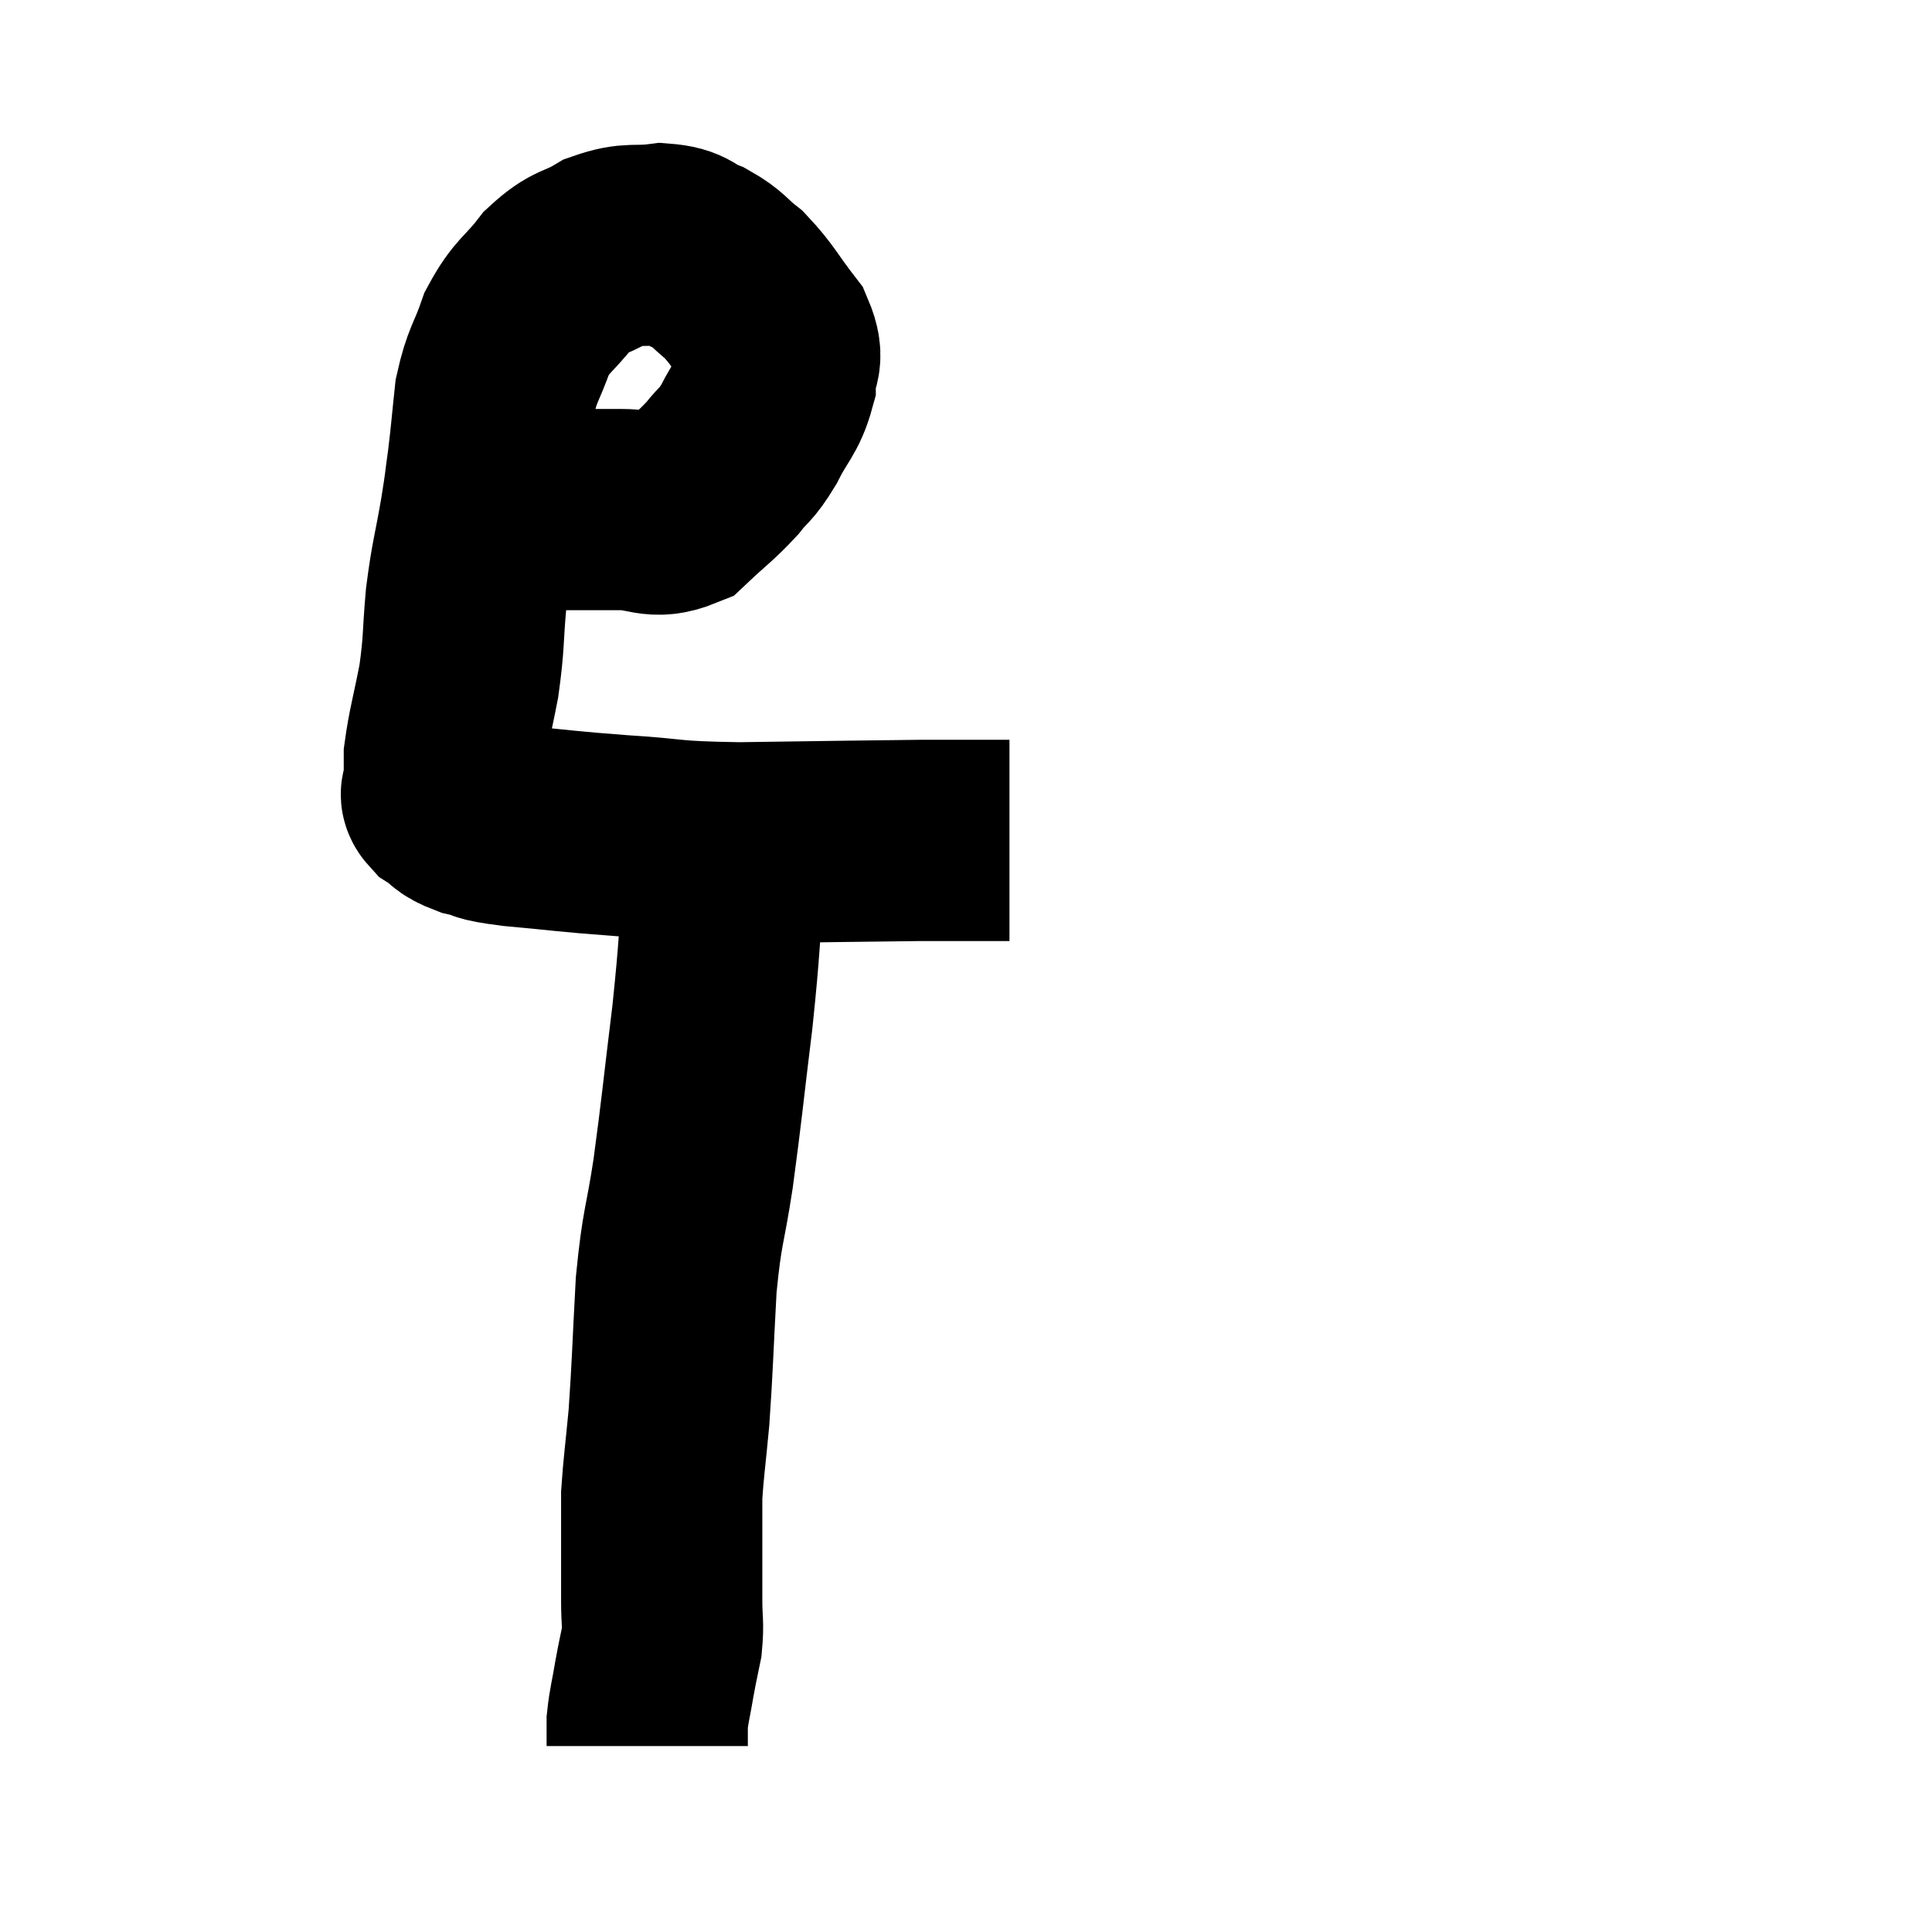 <svg width="48" height="48" viewBox="0 0 48 48" xmlns="http://www.w3.org/2000/svg"><path d="M 12.9 12.54 C 13.44 12.6, 13.35 12.63, 13.98 12.66 C 14.7 12.66, 14.7 12.66, 15.42 12.66 C 16.14 12.66, 16.23 12.915, 16.86 12.66 C 17.4 12.15, 17.505 12.105, 17.94 11.64 C 18.27 11.22, 18.27 11.34, 18.6 10.8 C 18.93 10.14, 19.095 10.08, 19.26 9.48 C 19.26 8.94, 19.515 9, 19.26 8.4 C 18.75 7.74, 18.705 7.575, 18.24 7.08 C 17.82 6.75, 17.85 6.675, 17.4 6.42 C 16.92 6.24, 17.025 6.105, 16.44 6.06 C 15.75 6.15, 15.705 6.015, 15.06 6.24 C 14.46 6.6, 14.415 6.45, 13.86 6.96 C 13.35 7.62, 13.23 7.56, 12.84 8.28 C 12.57 9.06, 12.48 9.03, 12.3 9.84 C 12.21 10.68, 12.21 10.785, 12.12 11.52 C 12.03 12.15, 12.075 11.94, 11.94 12.78 C 11.76 13.83, 11.715 13.845, 11.58 14.88 C 11.49 15.9, 11.535 15.945, 11.4 16.92 C 11.22 17.85, 11.13 18.12, 11.04 18.78 C 11.04 19.17, 11.04 19.29, 11.04 19.56 C 11.04 19.71, 10.875 19.68, 11.04 19.86 C 11.37 20.07, 11.265 20.115, 11.7 20.28 C 12.24 20.4, 11.85 20.4, 12.78 20.52 C 14.1 20.64, 14.025 20.655, 15.42 20.76 C 16.89 20.85, 16.5 20.91, 18.36 20.94 C 20.61 20.91, 21.33 20.895, 22.86 20.88 C 23.67 20.88, 23.925 20.88, 24.48 20.88 C 24.78 20.88, 24.93 20.88, 25.08 20.88 L 25.08 20.88" fill="none" stroke="black" stroke-width="5"></path><path d="M 18 20.7 C 18 21.18, 18.075 20.52, 18 21.66 C 17.85 23.46, 17.895 23.385, 17.7 25.26 C 17.46 27.21, 17.445 27.495, 17.22 29.16 C 17.01 30.54, 16.95 30.405, 16.8 31.92 C 16.71 33.57, 16.71 33.915, 16.62 35.22 C 16.53 36.18, 16.485 36.465, 16.44 37.14 C 16.44 37.53, 16.44 37.53, 16.44 37.92 C 16.44 38.31, 16.44 38.385, 16.44 38.7 C 16.44 38.94, 16.44 38.91, 16.44 39.18 C 16.44 39.48, 16.44 39.375, 16.44 39.78 C 16.44 40.29, 16.485 40.32, 16.44 40.8 C 16.35 41.25, 16.35 41.205, 16.26 41.7 C 16.17 42.24, 16.125 42.36, 16.08 42.78 C 16.08 43.08, 16.08 43.23, 16.08 43.38 L 16.08 43.38" fill="none" stroke="black" stroke-width="5"></path></svg>